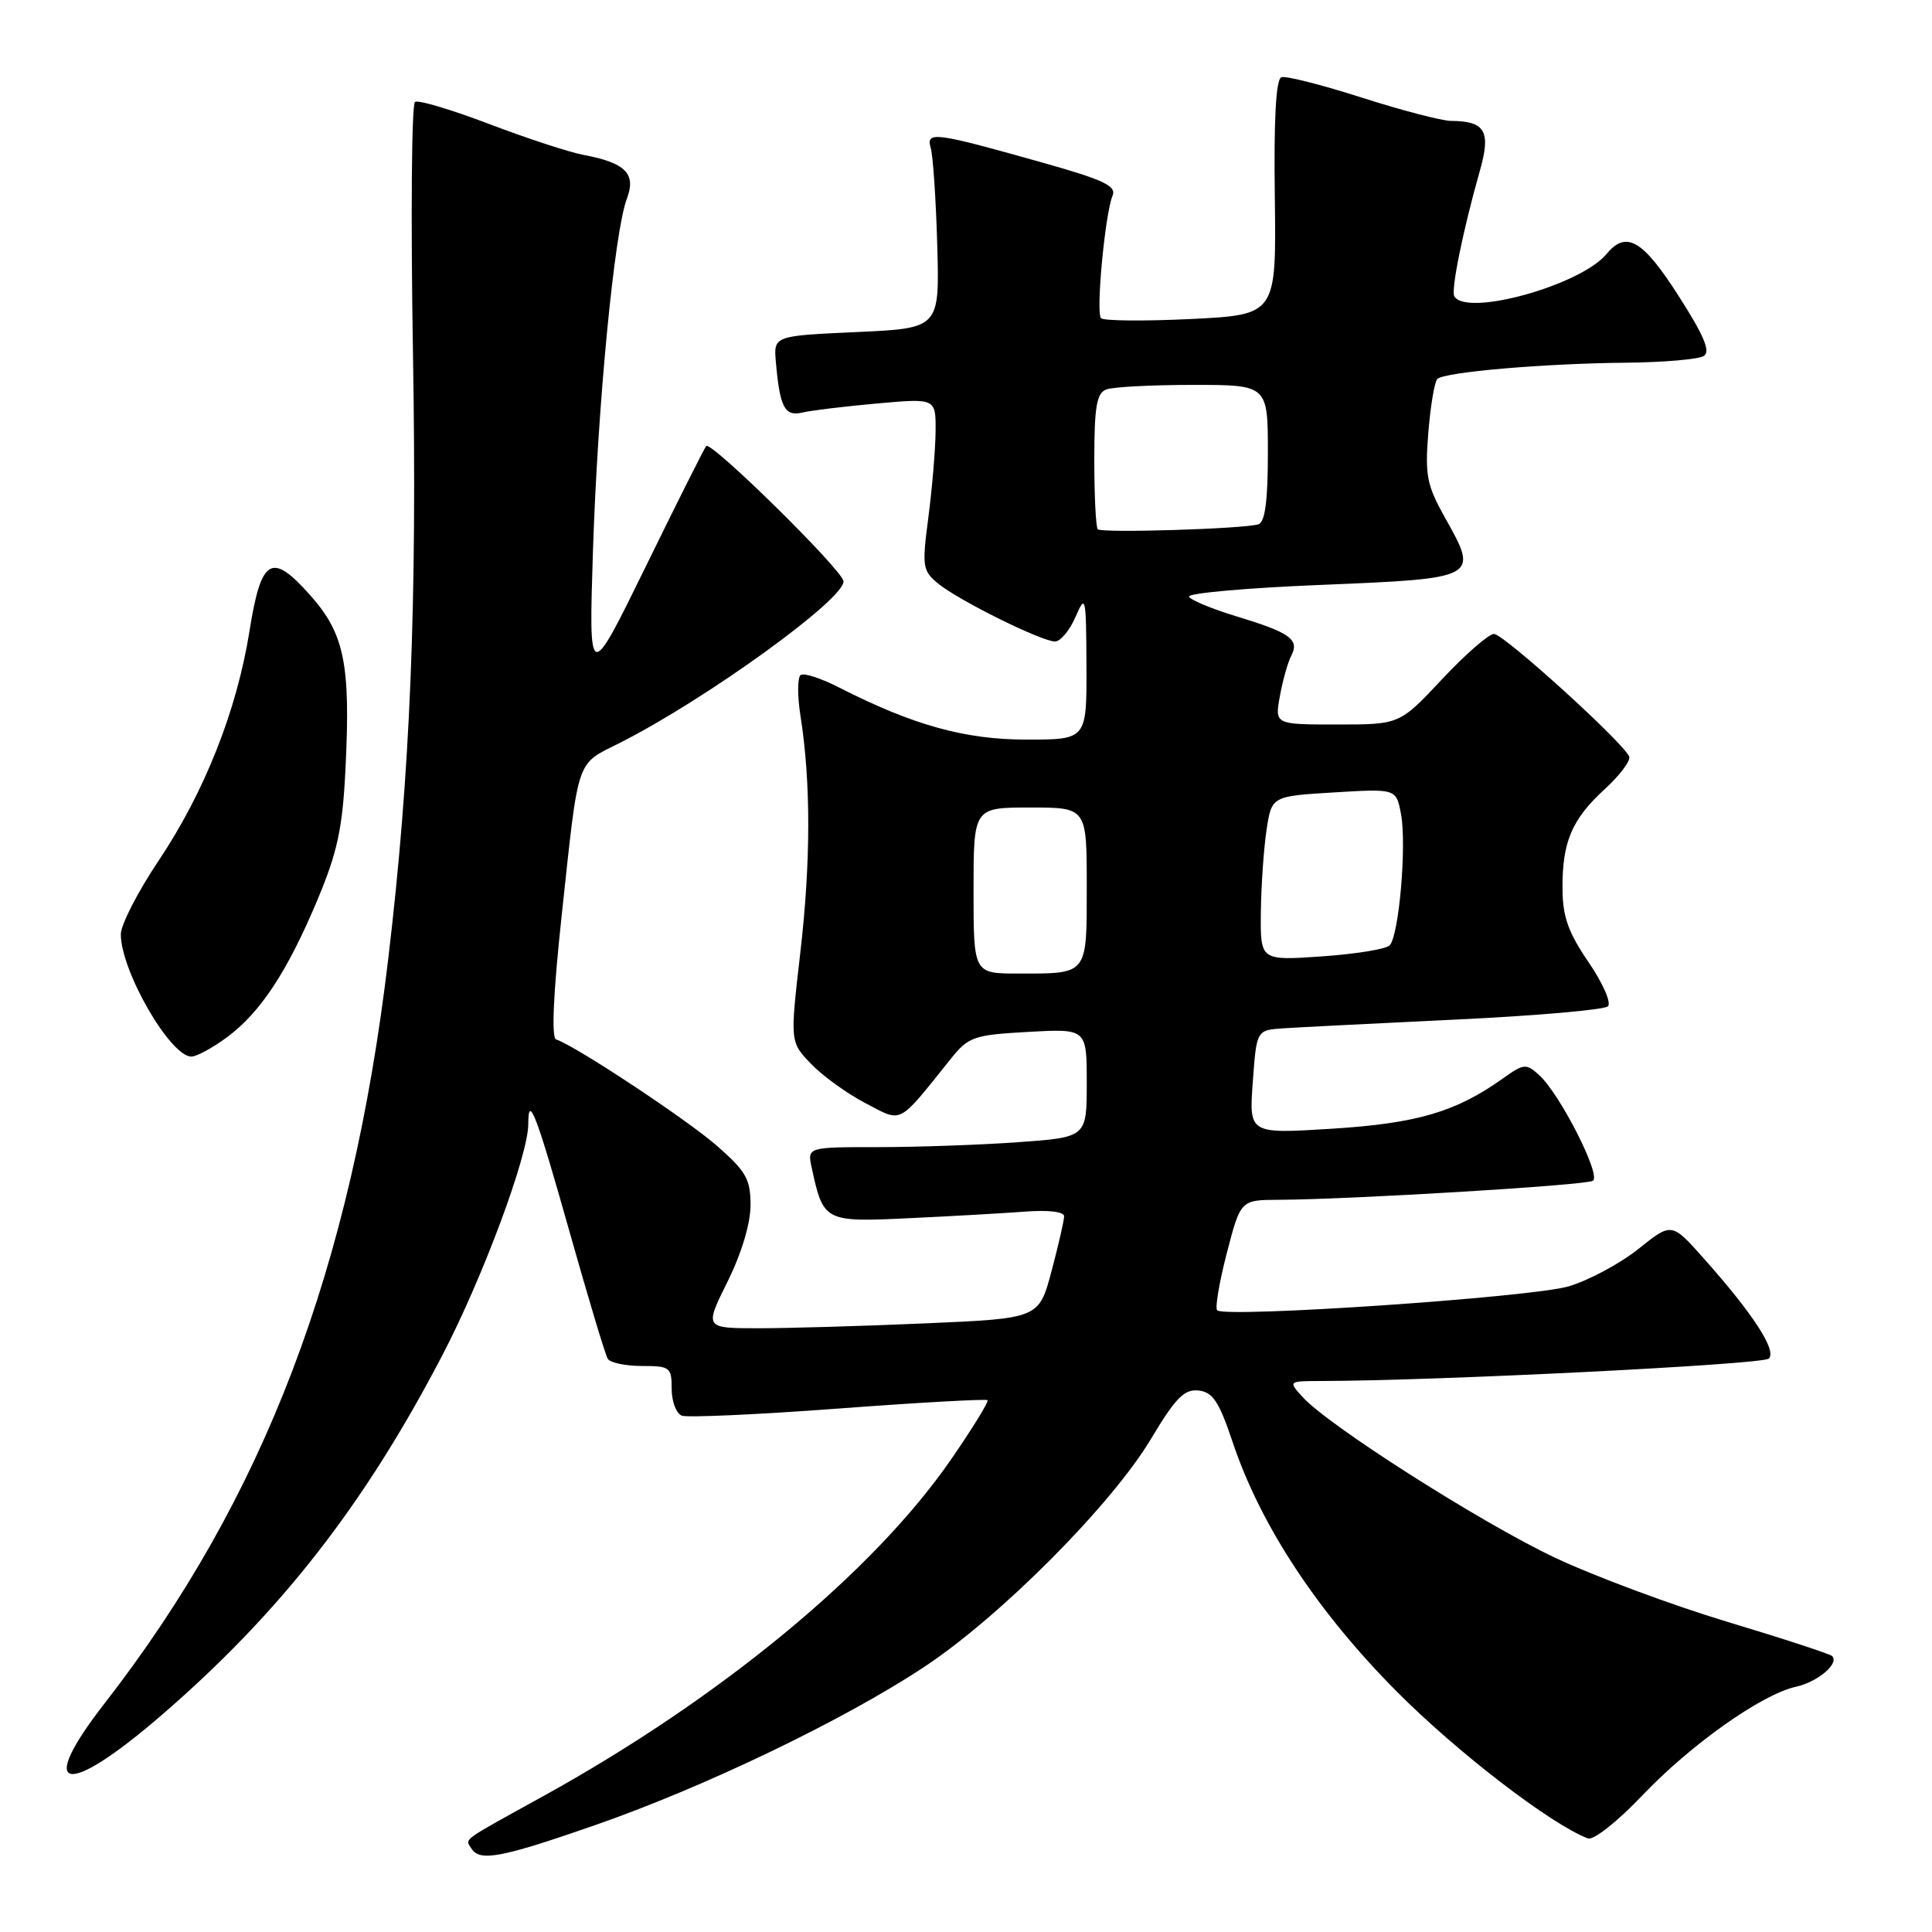 <?xml version="1.0" encoding="UTF-8" standalone="no"?>
<!DOCTYPE svg PUBLIC "-//W3C//DTD SVG 1.1//EN" "http://www.w3.org/Graphics/SVG/1.1/DTD/svg11.dtd" >
<svg xmlns="http://www.w3.org/2000/svg" xmlns:xlink="http://www.w3.org/1999/xlink" version="1.1" viewBox="0 0 256 256">
 <g >
 <path fill="currentColor"
d=" M 78.68 241.90 C 93.22 236.86 111.85 227.91 122.50 220.85 C 132.59 214.17 147.28 199.40 152.50 190.68 C 155.76 185.23 156.92 184.05 158.81 184.25 C 160.70 184.46 161.53 185.70 163.34 191.11 C 167.03 202.11 174.50 213.47 185.00 224.06 C 193.02 232.14 205.43 241.69 210.40 243.60 C 211.14 243.88 214.29 241.40 217.61 237.91 C 224.04 231.15 233.44 224.50 237.98 223.50 C 240.85 222.87 243.75 220.42 242.77 219.44 C 242.49 219.16 236.24 217.11 228.88 214.90 C 221.52 212.68 211.23 208.85 206.00 206.38 C 196.23 201.76 175.98 188.87 172.60 185.11 C 170.69 183.00 170.69 183.00 175.10 182.99 C 190.59 182.96 233.60 180.80 234.38 180.02 C 235.45 178.95 232.31 174.11 225.74 166.73 C 221.50 161.96 221.50 161.96 217.10 165.49 C 214.68 167.42 210.52 169.66 207.85 170.45 C 202.98 171.90 162.33 174.66 161.28 173.62 C 160.98 173.32 161.56 169.90 162.56 166.03 C 164.39 159.00 164.39 159.00 169.44 158.98 C 179.12 158.93 210.10 157.06 211.07 156.46 C 212.20 155.76 206.70 144.95 203.94 142.45 C 202.22 140.89 201.91 140.92 199.10 142.93 C 192.90 147.34 187.77 148.85 176.50 149.56 C 165.50 150.25 165.50 150.25 166.00 143.38 C 166.50 136.50 166.50 136.50 170.00 136.26 C 171.93 136.13 182.21 135.61 192.86 135.10 C 203.50 134.60 212.60 133.80 213.06 133.34 C 213.53 132.87 212.37 130.24 210.49 127.49 C 207.82 123.59 207.06 121.47 207.04 117.82 C 206.99 111.58 208.26 108.58 212.62 104.58 C 214.62 102.75 216.08 100.81 215.88 100.26 C 215.20 98.47 199.25 84.00 197.96 84.00 C 197.27 84.00 194.17 86.70 191.08 90.00 C 185.46 96.00 185.46 96.00 177.18 96.00 C 168.91 96.00 168.91 96.00 169.59 92.25 C 169.96 90.19 170.64 87.76 171.11 86.86 C 172.21 84.72 170.93 83.82 163.78 81.65 C 160.64 80.70 157.83 79.54 157.55 79.07 C 157.26 78.61 165.15 77.90 175.09 77.50 C 195.86 76.65 195.97 76.60 191.54 68.72 C 189.06 64.30 188.80 63.04 189.26 57.32 C 189.55 53.78 190.08 50.59 190.45 50.22 C 191.37 49.30 204.56 48.16 215.50 48.06 C 220.45 48.01 225.07 47.61 225.76 47.17 C 226.68 46.58 225.81 44.50 222.41 39.19 C 217.67 31.77 215.48 30.50 212.87 33.66 C 209.44 37.81 194.25 42.02 192.70 39.25 C 192.24 38.44 193.89 30.36 196.07 22.70 C 197.59 17.38 196.82 16.05 192.26 16.02 C 191.03 16.01 185.72 14.62 180.46 12.94 C 175.19 11.25 170.40 10.03 169.80 10.23 C 169.07 10.48 168.78 15.67 168.92 26.15 C 169.12 41.71 169.12 41.71 157.81 42.27 C 151.59 42.57 146.23 42.52 145.89 42.16 C 145.19 41.40 146.43 28.29 147.42 25.93 C 147.96 24.65 146.24 23.83 138.29 21.59 C 123.79 17.50 122.67 17.35 123.33 19.62 C 123.63 20.65 124.02 26.45 124.19 32.50 C 124.50 43.50 124.50 43.50 113.50 44.00 C 102.50 44.50 102.50 44.50 102.81 48.00 C 103.34 54.01 103.98 55.22 106.34 54.66 C 107.53 54.38 111.99 53.84 116.25 53.46 C 124.00 52.77 124.00 52.77 123.97 57.13 C 123.95 59.53 123.52 64.65 123.02 68.50 C 122.16 75.07 122.23 75.61 124.30 77.32 C 126.99 79.54 138.01 85.00 139.80 85.00 C 140.51 85.00 141.73 83.54 142.51 81.75 C 143.85 78.66 143.92 78.97 143.96 88.25 C 144.00 98.00 144.00 98.00 136.02 98.00 C 127.84 98.00 120.98 96.09 111.15 91.08 C 108.83 89.89 106.56 89.15 106.11 89.43 C 105.66 89.71 105.64 92.16 106.07 94.87 C 107.45 103.61 107.44 114.22 106.04 126.28 C 104.68 138.06 104.68 138.06 107.45 140.95 C 108.97 142.54 112.22 144.89 114.67 146.17 C 119.65 148.77 118.86 149.18 126.00 140.28 C 128.34 137.37 129.01 137.14 136.25 136.73 C 144.00 136.30 144.00 136.30 144.00 143.50 C 144.00 150.70 144.00 150.70 134.85 151.35 C 129.81 151.71 121.48 152.00 116.33 152.00 C 106.96 152.00 106.96 152.00 107.56 154.75 C 109.10 161.86 109.26 161.95 120.39 161.42 C 125.95 161.16 132.86 160.77 135.75 160.55 C 138.89 160.31 141.00 160.55 141.00 161.16 C 141.00 161.72 140.25 164.99 139.33 168.44 C 137.66 174.70 137.66 174.70 122.67 175.35 C 114.43 175.71 104.46 176.00 100.51 176.00 C 93.34 176.00 93.34 176.00 96.40 169.83 C 98.26 166.08 99.45 162.11 99.45 159.70 C 99.45 156.24 98.87 155.22 94.98 151.81 C 91.00 148.33 76.28 138.59 73.69 137.73 C 73.05 137.52 73.31 131.69 74.41 121.45 C 76.73 99.94 76.23 101.42 82.22 98.39 C 93.71 92.57 112.13 79.22 111.76 76.99 C 111.48 75.38 94.24 58.42 93.58 59.10 C 93.36 59.32 89.77 66.47 85.60 75.00 C 78.01 90.50 78.01 90.50 78.57 73.00 C 79.19 53.76 81.40 30.70 83.06 26.34 C 84.32 23.03 82.90 21.58 77.38 20.54 C 75.45 20.18 69.81 18.33 64.84 16.44 C 59.88 14.55 55.45 13.22 54.99 13.50 C 54.54 13.78 54.42 28.75 54.72 46.76 C 55.28 80.12 54.37 102.43 51.45 127.00 C 46.57 168.16 35.01 198.49 13.84 225.73 C 4.68 237.51 8.65 238.30 21.45 227.23 C 37.17 213.64 48.26 199.43 58.57 179.66 C 63.95 169.37 70.00 153.09 70.00 148.94 C 70.00 144.81 71.07 147.62 75.53 163.44 C 77.96 172.05 80.21 179.53 80.53 180.05 C 80.85 180.57 82.89 181.00 85.06 181.00 C 88.78 181.00 89.00 181.17 89.00 184.03 C 89.00 185.70 89.60 187.29 90.34 187.58 C 91.07 187.86 100.41 187.44 111.09 186.64 C 121.76 185.84 130.66 185.35 130.85 185.53 C 131.05 185.72 128.85 189.28 125.98 193.44 C 115.67 208.35 95.44 225.04 72.00 237.99 C 60.89 244.12 61.63 243.59 62.46 244.93 C 63.55 246.70 66.34 246.19 78.68 241.90 Z  M 30.04 137.47 C 34.50 134.18 38.08 128.74 42.07 119.22 C 44.72 112.88 45.39 109.78 45.78 101.85 C 46.46 88.03 45.65 83.99 41.13 78.90 C 35.97 73.08 34.61 73.88 33.05 83.66 C 31.38 94.15 27.09 104.97 21.02 114.04 C 18.27 118.14 16.02 122.53 16.01 123.78 C 15.99 128.61 22.55 140.00 25.36 140.00 C 26.05 140.00 28.15 138.86 30.04 137.47 Z  M 129.00 118.00 C 129.00 107.00 129.00 107.00 136.50 107.00 C 144.00 107.00 144.00 107.00 144.00 117.39 C 144.00 129.30 144.23 129.00 134.92 129.00 C 129.00 129.00 129.00 129.00 129.00 118.00 Z  M 167.07 120.89 C 167.11 117.38 167.45 112.47 167.82 110.00 C 168.50 105.50 168.50 105.50 176.75 105.00 C 185.01 104.50 185.01 104.50 185.64 107.87 C 186.41 112.01 185.37 124.03 184.13 125.27 C 183.63 125.77 179.58 126.42 175.11 126.73 C 167.00 127.29 167.00 127.29 167.07 120.89 Z  M 145.46 70.13 C 145.21 69.88 145.00 65.74 145.00 60.94 C 145.00 53.91 145.31 52.10 146.58 51.61 C 147.45 51.27 152.63 51.00 158.08 51.00 C 168.00 51.00 168.00 51.00 168.00 60.03 C 168.00 66.37 167.63 69.18 166.75 69.47 C 164.87 70.08 146.00 70.66 145.46 70.13 Z "/>
</g>
</svg>
